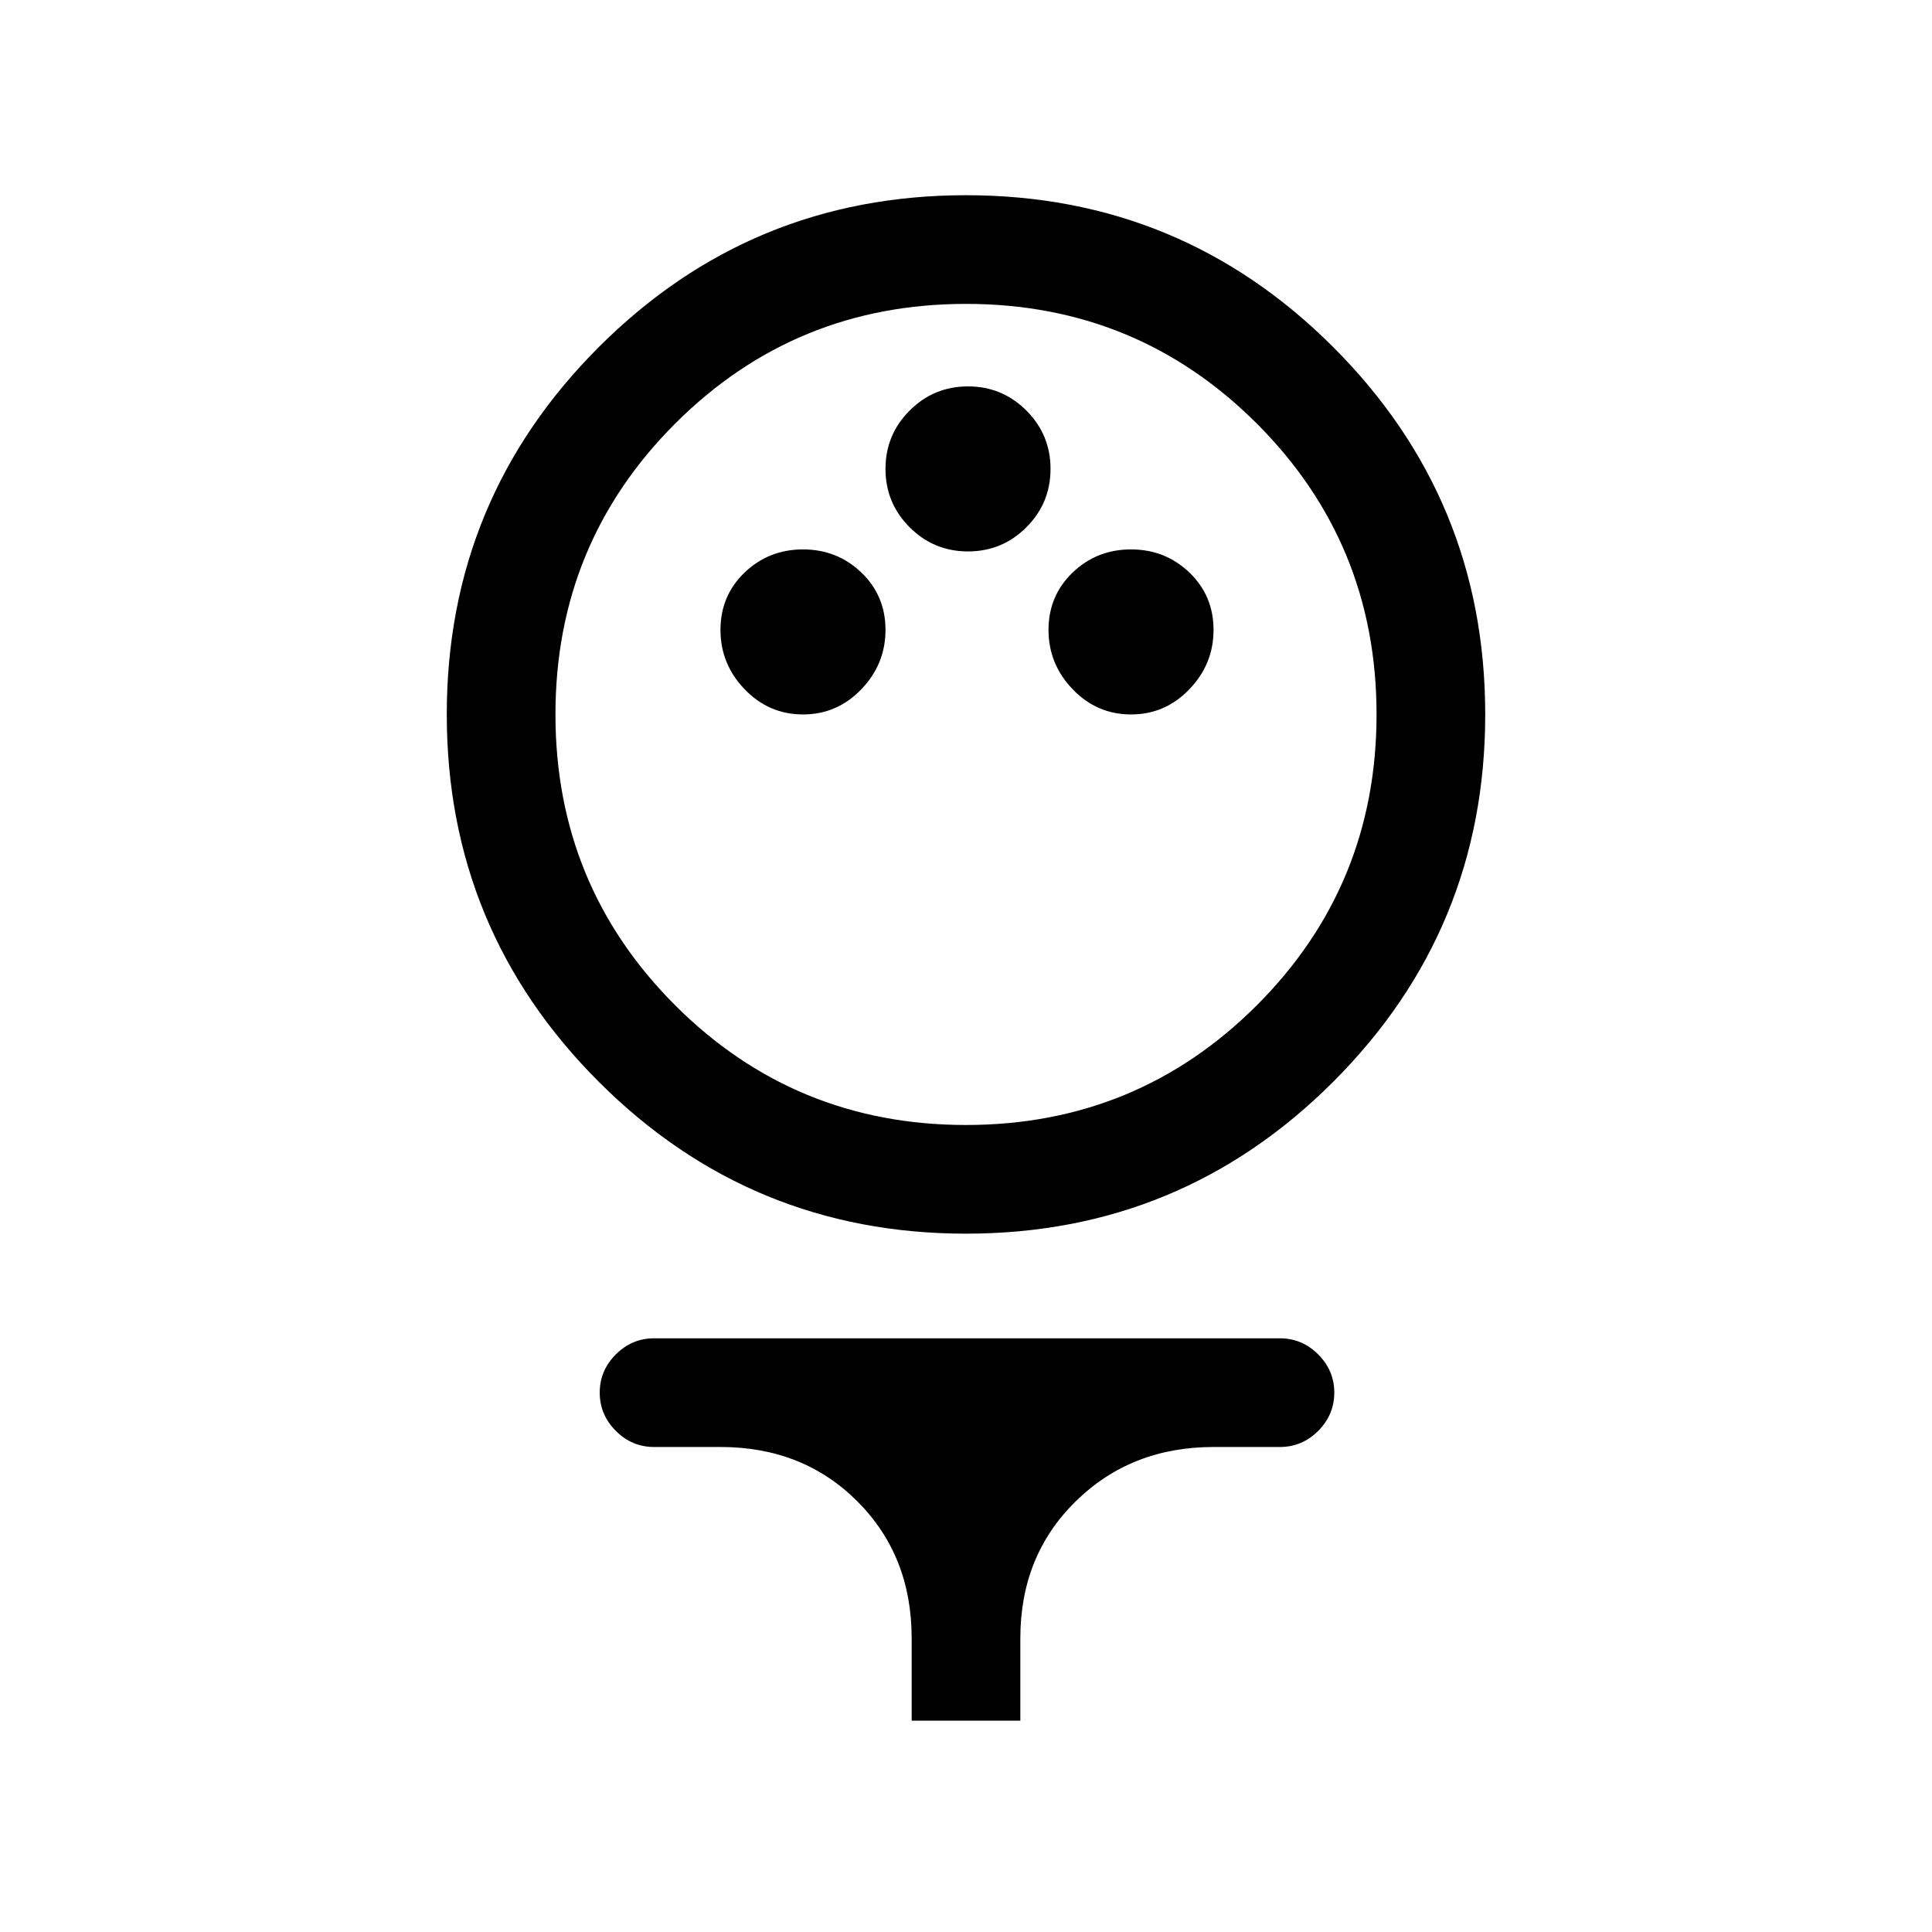 <svg xmlns="http://www.w3.org/2000/svg" height="24" width="24"><path d="M12 15.325Q9.325 15.325 7.438 13.438Q5.55 11.55 5.55 8.875Q5.55 6.2 7.438 4.312Q9.325 2.425 12 2.425Q14.675 2.425 16.562 4.312Q18.45 6.2 18.45 8.875Q18.45 11.55 16.562 13.438Q14.675 15.325 12 15.325ZM12 13.975Q14.125 13.975 15.613 12.488Q17.1 11 17.1 8.875Q17.1 6.75 15.613 5.262Q14.125 3.775 12 3.775Q9.875 3.775 8.387 5.262Q6.9 6.75 6.9 8.875Q6.9 11 8.387 12.488Q9.875 13.975 12 13.975ZM9.975 8.875Q10.4 8.875 10.7 8.562Q11 8.25 11 7.825Q11 7.4 10.7 7.112Q10.4 6.825 9.975 6.825Q9.55 6.825 9.25 7.112Q8.95 7.4 8.95 7.825Q8.95 8.25 9.25 8.562Q9.55 8.875 9.975 8.875ZM14.05 8.875Q14.475 8.875 14.775 8.562Q15.075 8.25 15.075 7.825Q15.075 7.4 14.775 7.112Q14.475 6.825 14.05 6.825Q13.625 6.825 13.325 7.112Q13.025 7.4 13.025 7.825Q13.025 8.25 13.325 8.562Q13.625 8.875 14.05 8.875ZM12.025 6.85Q12.45 6.85 12.75 6.55Q13.05 6.25 13.05 5.825Q13.05 5.4 12.75 5.1Q12.45 4.8 12.025 4.8Q11.6 4.8 11.3 5.1Q11 5.4 11 5.825Q11 6.25 11.3 6.55Q11.6 6.85 12.025 6.85ZM11.325 21.375V20.35Q11.325 19.325 10.65 18.65Q9.975 17.975 8.95 17.975H8.125Q7.85 17.975 7.65 17.775Q7.45 17.575 7.45 17.3Q7.45 17.025 7.65 16.825Q7.85 16.625 8.125 16.625H15.9Q16.175 16.625 16.375 16.825Q16.575 17.025 16.575 17.3Q16.575 17.575 16.375 17.775Q16.175 17.975 15.9 17.975H15.075Q14.05 17.975 13.363 18.65Q12.675 19.325 12.675 20.35V21.375ZM12 8.875Q12 8.875 12 8.875Q12 8.875 12 8.875Q12 8.875 12 8.875Q12 8.875 12 8.875Q12 8.875 12 8.875Q12 8.875 12 8.875Q12 8.875 12 8.875Q12 8.875 12 8.875Z"/></svg>